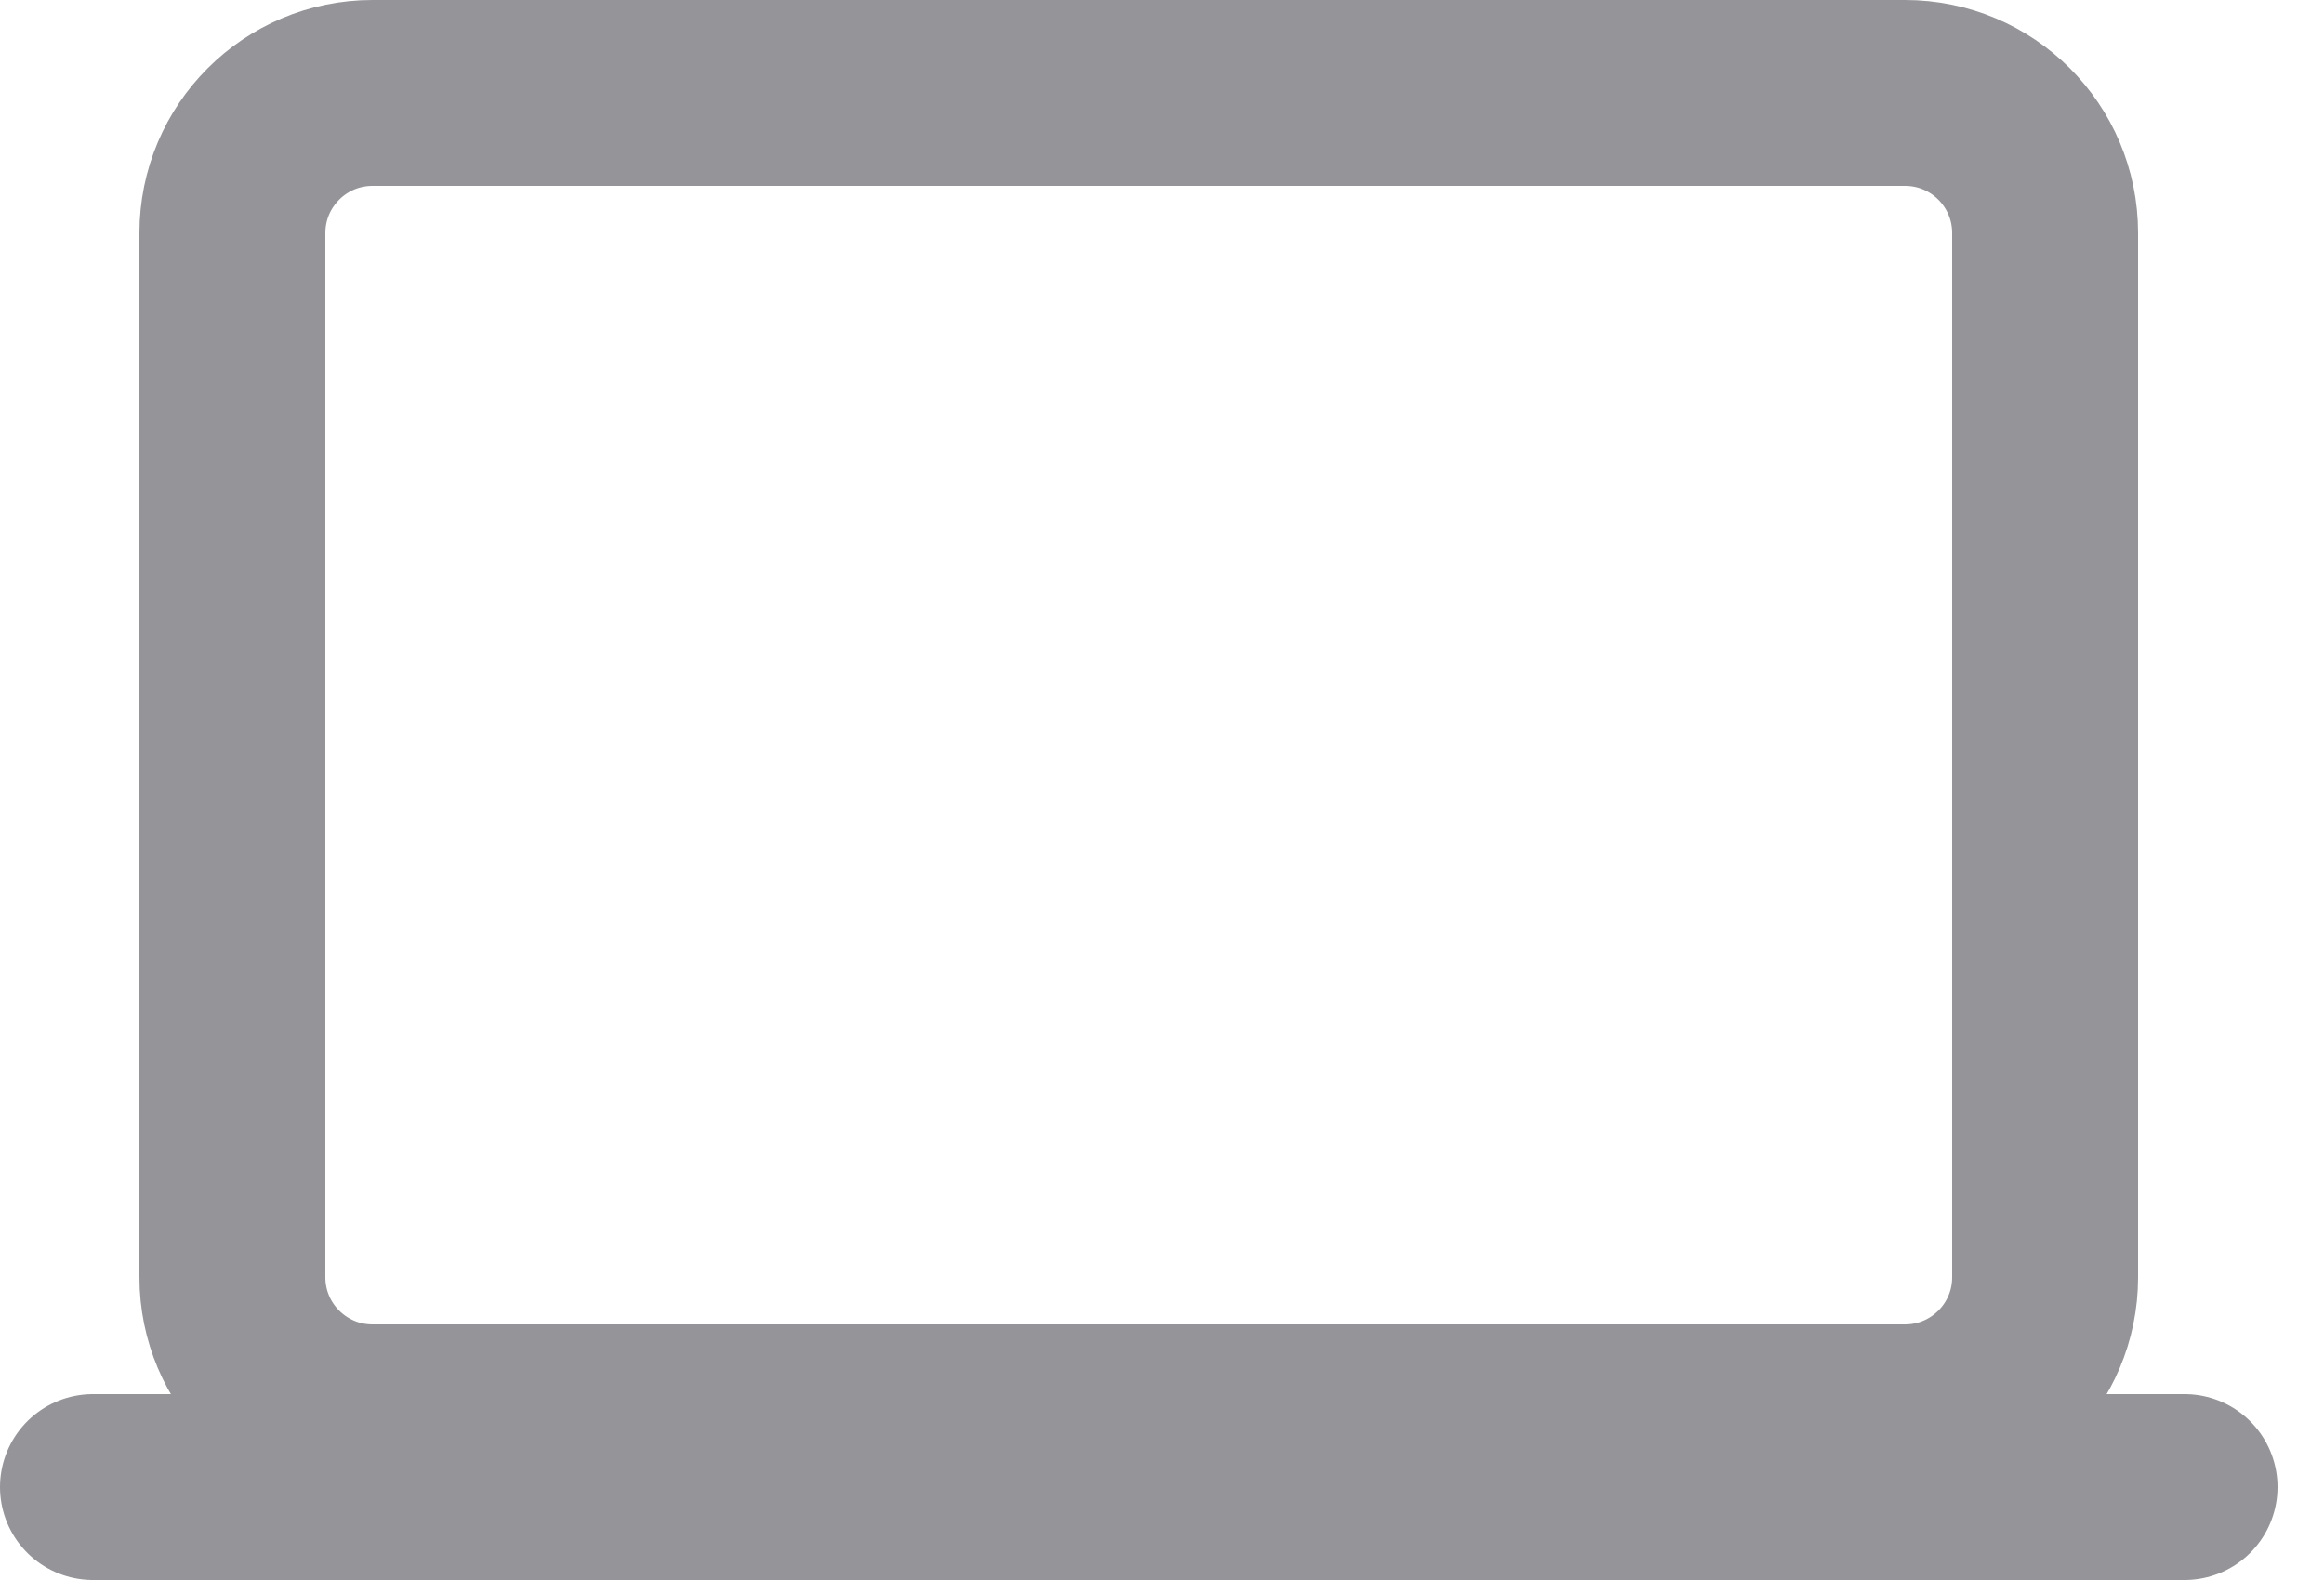<svg width="25" height="17" viewBox="0 0 25 17" fill="none" xmlns="http://www.w3.org/2000/svg">
<path d="M20.493 1H4.007C3.175 1 2.5 1.675 2.5 2.507V13.743C2.5 14.575 3.175 15.25 4.007 15.25H20.493C21.326 15.25 22 14.575 22 13.743V2.507C22 1.675 21.326 1 20.493 1Z" stroke="#949499" stroke-width="2" stroke-linejoin="round"/>
<path d="M1 16H23.5" stroke="#949499" stroke-width="2" stroke-miterlimit="10" stroke-linecap="round"/>
</svg>
